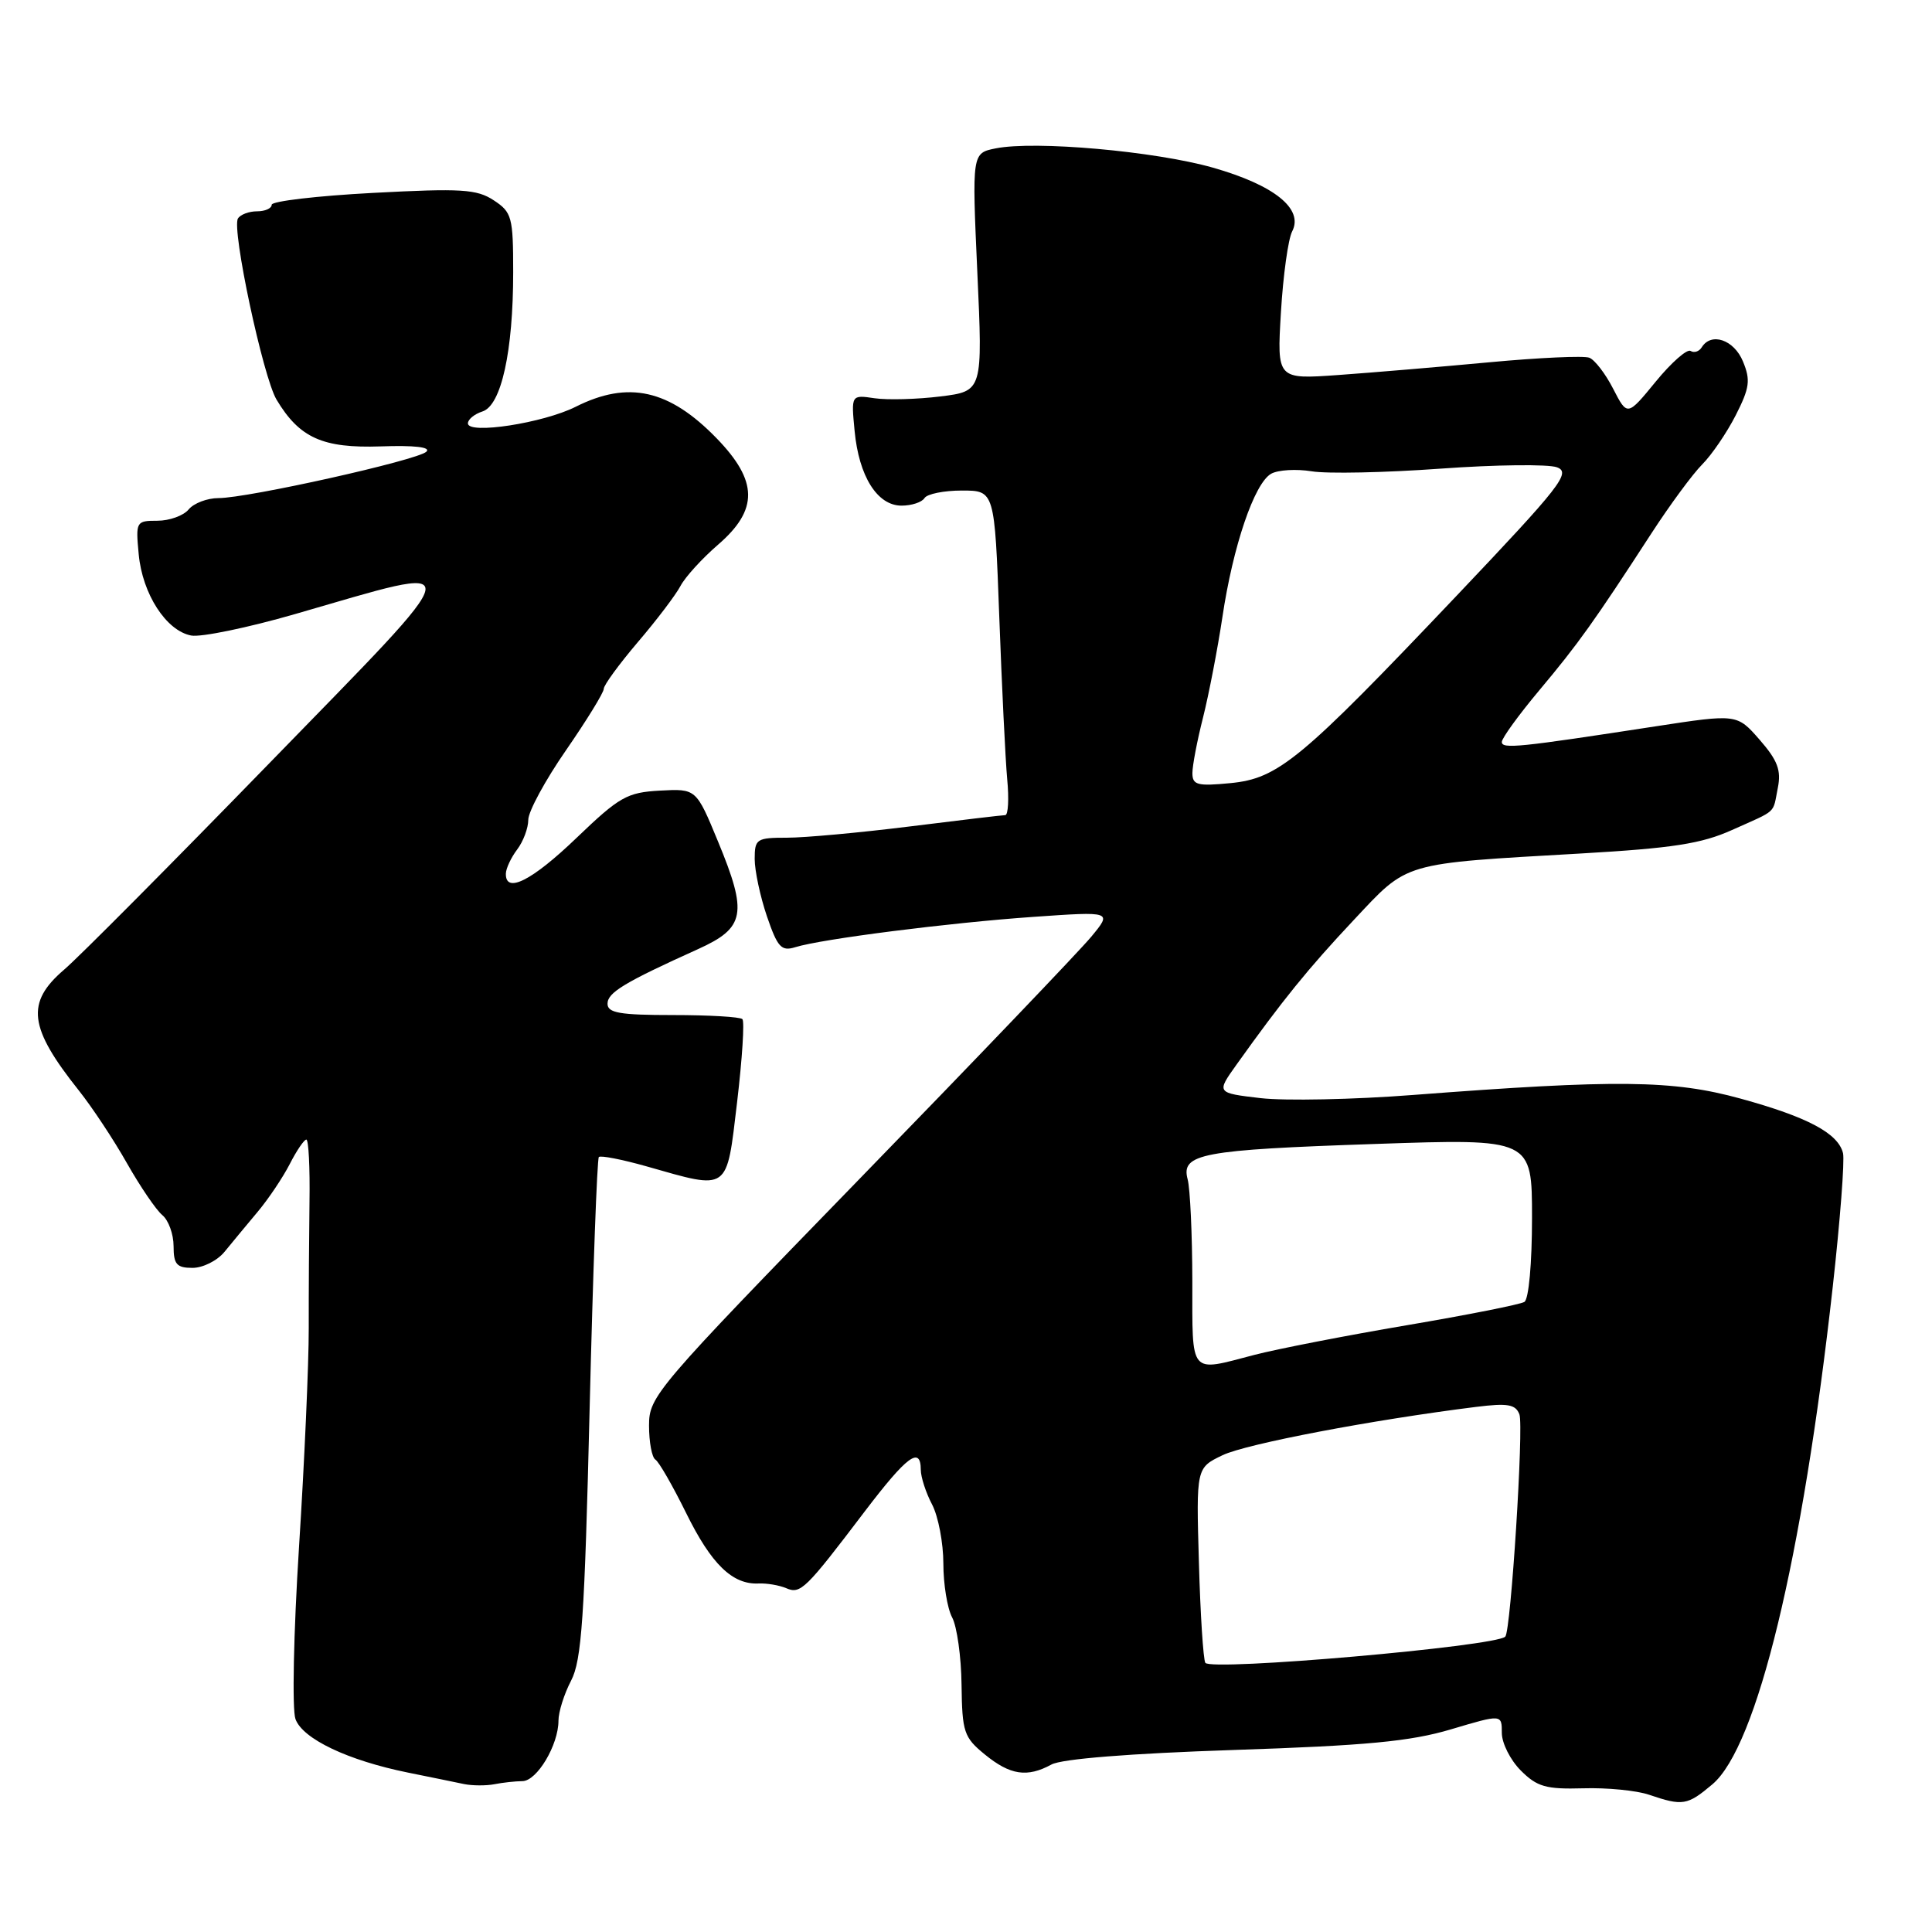 <?xml version="1.0" encoding="UTF-8" standalone="no"?>
<!DOCTYPE svg PUBLIC "-//W3C//DTD SVG 1.1//EN" "http://www.w3.org/Graphics/SVG/1.1/DTD/svg11.dtd" >
<svg xmlns="http://www.w3.org/2000/svg" xmlns:xlink="http://www.w3.org/1999/xlink" version="1.1" viewBox="0 0 256 256">
 <g >
 <path fill="currentColor"
d=" M 226.89 236.44 C 232.82 231.45 238.83 206.60 242.85 170.50 C 243.83 161.70 244.44 153.73 244.21 152.80 C 243.56 150.16 239.51 148.01 230.63 145.57 C 221.65 143.10 214.26 143.02 187.22 145.09 C 179.36 145.70 170.29 145.88 167.05 145.51 C 161.17 144.82 161.17 144.82 163.83 141.09 C 169.92 132.56 173.30 128.38 179.34 121.95 C 186.67 114.14 185.54 114.47 209.50 113.09 C 221.62 112.39 225.46 111.80 229.50 109.98 C 235.59 107.25 234.87 107.91 235.57 104.40 C 236.04 102.06 235.54 100.75 233.16 98.02 C 230.16 94.59 230.16 94.59 219.33 96.25 C 201.21 99.04 199.00 99.27 199.00 98.31 C 199.00 97.81 201.24 94.72 203.98 91.45 C 209.12 85.32 211.21 82.40 218.83 70.66 C 221.28 66.89 224.30 62.79 225.55 61.54 C 226.80 60.29 228.80 57.36 229.99 55.03 C 231.84 51.39 231.98 50.37 230.95 47.89 C 229.77 45.02 226.75 43.98 225.49 46.02 C 225.14 46.58 224.48 46.80 224.01 46.50 C 223.54 46.21 221.46 48.04 219.39 50.57 C 215.63 55.16 215.63 55.16 213.76 51.53 C 212.74 49.53 211.31 47.67 210.59 47.40 C 209.87 47.12 203.93 47.39 197.39 48.00 C 190.85 48.61 181.83 49.37 177.35 49.69 C 169.20 50.27 169.20 50.27 169.73 41.38 C 170.02 36.50 170.69 31.67 171.22 30.66 C 172.76 27.67 168.85 24.53 160.70 22.21 C 153.01 20.03 137.15 18.62 131.94 19.66 C 128.79 20.29 128.79 20.29 129.50 36.06 C 130.22 51.83 130.22 51.83 124.62 52.53 C 121.53 52.91 117.61 53.02 115.89 52.77 C 112.78 52.31 112.78 52.31 113.24 57.10 C 113.81 63.13 116.25 67.00 119.46 67.00 C 120.79 67.00 122.16 66.55 122.50 66.00 C 122.84 65.45 125.07 65.00 127.45 65.00 C 131.79 65.00 131.79 65.00 132.41 81.75 C 132.75 90.96 133.22 100.64 133.46 103.25 C 133.71 105.86 133.59 108.00 133.20 108.01 C 132.82 108.01 127.12 108.69 120.54 109.51 C 113.96 110.33 106.65 111.00 104.29 111.00 C 100.25 111.00 100.00 111.16 100.00 113.82 C 100.00 115.37 100.73 118.79 101.62 121.41 C 103.03 125.53 103.53 126.08 105.37 125.51 C 108.86 124.42 125.75 122.27 136.94 121.49 C 147.38 120.76 147.38 120.76 144.59 124.13 C 143.06 125.98 129.25 140.42 113.90 156.20 C 86.83 184.05 86.00 185.02 86.00 188.89 C 86.00 191.09 86.38 193.12 86.84 193.40 C 87.31 193.69 89.14 196.88 90.92 200.49 C 94.25 207.26 97.05 209.98 100.51 209.82 C 101.60 209.77 103.25 210.05 104.17 210.44 C 106.08 211.26 106.70 210.66 114.60 200.25 C 120.18 192.92 121.99 191.57 122.01 194.75 C 122.01 195.71 122.68 197.79 123.51 199.36 C 124.33 200.94 125.00 204.46 125.00 207.18 C 125.00 209.90 125.52 213.11 126.16 214.31 C 126.80 215.50 127.37 219.53 127.41 223.25 C 127.49 229.52 127.72 230.21 130.50 232.48 C 133.86 235.22 136.10 235.56 139.32 233.81 C 140.68 233.06 149.72 232.34 163.50 231.88 C 181.04 231.30 186.87 230.75 192.25 229.15 C 199.00 227.14 199.00 227.14 199.00 229.62 C 199.00 230.98 200.13 233.22 201.52 234.61 C 203.67 236.76 204.85 237.10 209.77 236.96 C 212.92 236.86 216.85 237.25 218.50 237.81 C 222.97 239.33 223.58 239.23 226.89 236.44 Z  M 69.22 236.01 C 71.15 236.00 74.00 231.22 74.00 228.00 C 74.00 226.85 74.75 224.46 75.67 222.70 C 77.08 220.00 77.46 214.33 78.13 186.62 C 78.57 168.54 79.12 153.55 79.35 153.31 C 79.59 153.08 82.42 153.63 85.64 154.54 C 96.72 157.69 96.24 158.03 97.67 146.04 C 98.35 140.28 98.67 135.33 98.37 135.04 C 98.07 134.74 93.93 134.50 89.16 134.50 C 82.13 134.50 80.50 134.22 80.50 133.00 C 80.50 131.52 82.74 130.17 92.50 125.76 C 98.74 122.94 99.09 121.05 95.14 111.50 C 92.25 104.50 92.25 104.50 87.45 104.76 C 83.09 105.00 82.08 105.57 76.41 111.01 C 70.48 116.71 66.96 118.48 67.03 115.75 C 67.05 115.06 67.72 113.63 68.53 112.56 C 69.34 111.49 70.00 109.72 70.00 108.63 C 70.00 107.53 72.25 103.38 75.00 99.41 C 77.75 95.43 80.00 91.77 80.00 91.28 C 80.00 90.78 82.04 88.00 84.52 85.08 C 87.01 82.17 89.55 78.82 90.17 77.64 C 90.79 76.46 93.03 74.00 95.15 72.17 C 100.51 67.54 100.46 63.75 94.96 58.08 C 88.68 51.61 83.26 50.39 76.28 53.90 C 71.98 56.06 62.00 57.60 62.00 56.10 C 62.00 55.57 62.87 54.86 63.93 54.52 C 66.42 53.73 68.00 46.56 68.00 36.07 C 68.00 28.75 67.83 28.12 65.42 26.54 C 63.17 25.06 61.12 24.94 49.42 25.56 C 42.04 25.95 36.00 26.66 36.00 27.13 C 36.00 27.61 35.13 28.00 34.06 28.00 C 32.99 28.00 31.85 28.43 31.53 28.95 C 30.67 30.34 34.85 49.94 36.64 52.95 C 39.68 58.03 42.76 59.41 50.44 59.15 C 54.93 58.99 57.13 59.25 56.50 59.85 C 55.31 60.99 32.83 66.00 28.95 66.00 C 27.46 66.00 25.68 66.68 25.00 67.50 C 24.32 68.33 22.45 69.00 20.86 69.00 C 18.03 69.00 17.97 69.11 18.38 73.45 C 18.87 78.70 22.02 83.58 25.33 84.21 C 26.62 84.46 32.82 83.18 39.09 81.37 C 62.57 74.59 62.80 73.26 35.72 101.10 C 22.67 114.52 10.42 126.85 8.49 128.49 C 3.39 132.86 3.80 136.15 10.45 144.50 C 12.20 146.70 15.07 151.03 16.82 154.13 C 18.58 157.23 20.68 160.32 21.51 161.01 C 22.33 161.69 23.00 163.54 23.00 165.12 C 23.00 167.53 23.41 168.00 25.51 168.00 C 26.89 168.00 28.80 167.04 29.76 165.86 C 30.72 164.68 32.68 162.32 34.11 160.61 C 35.55 158.90 37.47 156.04 38.39 154.25 C 39.30 152.46 40.30 151.00 40.59 151.00 C 40.89 151.00 41.08 154.71 41.01 159.25 C 40.95 163.79 40.90 171.32 40.91 176.00 C 40.92 180.68 40.34 193.72 39.62 205.00 C 38.90 216.38 38.69 226.51 39.15 227.78 C 40.10 230.41 46.08 233.26 54.07 234.88 C 57.06 235.48 60.40 236.17 61.50 236.40 C 62.60 236.62 64.40 236.63 65.50 236.42 C 66.60 236.20 68.28 236.02 69.22 236.01 Z  M 159.71 220.33 C 159.44 219.87 159.05 213.88 158.86 207.00 C 158.50 194.50 158.50 194.50 162.00 192.82 C 165.13 191.32 181.82 188.14 195.60 186.42 C 199.78 185.90 200.82 186.08 201.33 187.41 C 201.92 188.95 200.20 216.09 199.46 216.86 C 198.21 218.16 160.40 221.46 159.71 220.33 Z  M 157.99 169.75 C 157.98 163.56 157.70 157.50 157.37 156.27 C 156.46 152.87 159.16 152.36 182.25 151.58 C 203.00 150.87 203.00 150.87 203.00 161.38 C 203.00 167.37 202.57 172.15 201.99 172.51 C 201.44 172.85 194.42 174.24 186.41 175.60 C 178.39 176.96 169.30 178.73 166.21 179.53 C 157.51 181.80 158.00 182.39 157.99 169.75 Z  M 158.00 102.44 C 158.00 101.45 158.63 98.13 159.41 95.07 C 160.18 92.00 161.33 86.04 161.97 81.80 C 163.37 72.36 166.21 64.02 168.44 62.77 C 169.36 62.26 171.77 62.12 173.80 62.45 C 175.84 62.79 183.51 62.63 190.85 62.10 C 198.19 61.57 205.15 61.49 206.31 61.92 C 208.20 62.62 206.83 64.38 192.96 78.99 C 172.35 100.70 169.39 103.16 163.02 103.77 C 158.66 104.19 158.00 104.02 158.00 102.44 Z "/>
</g>
</svg>